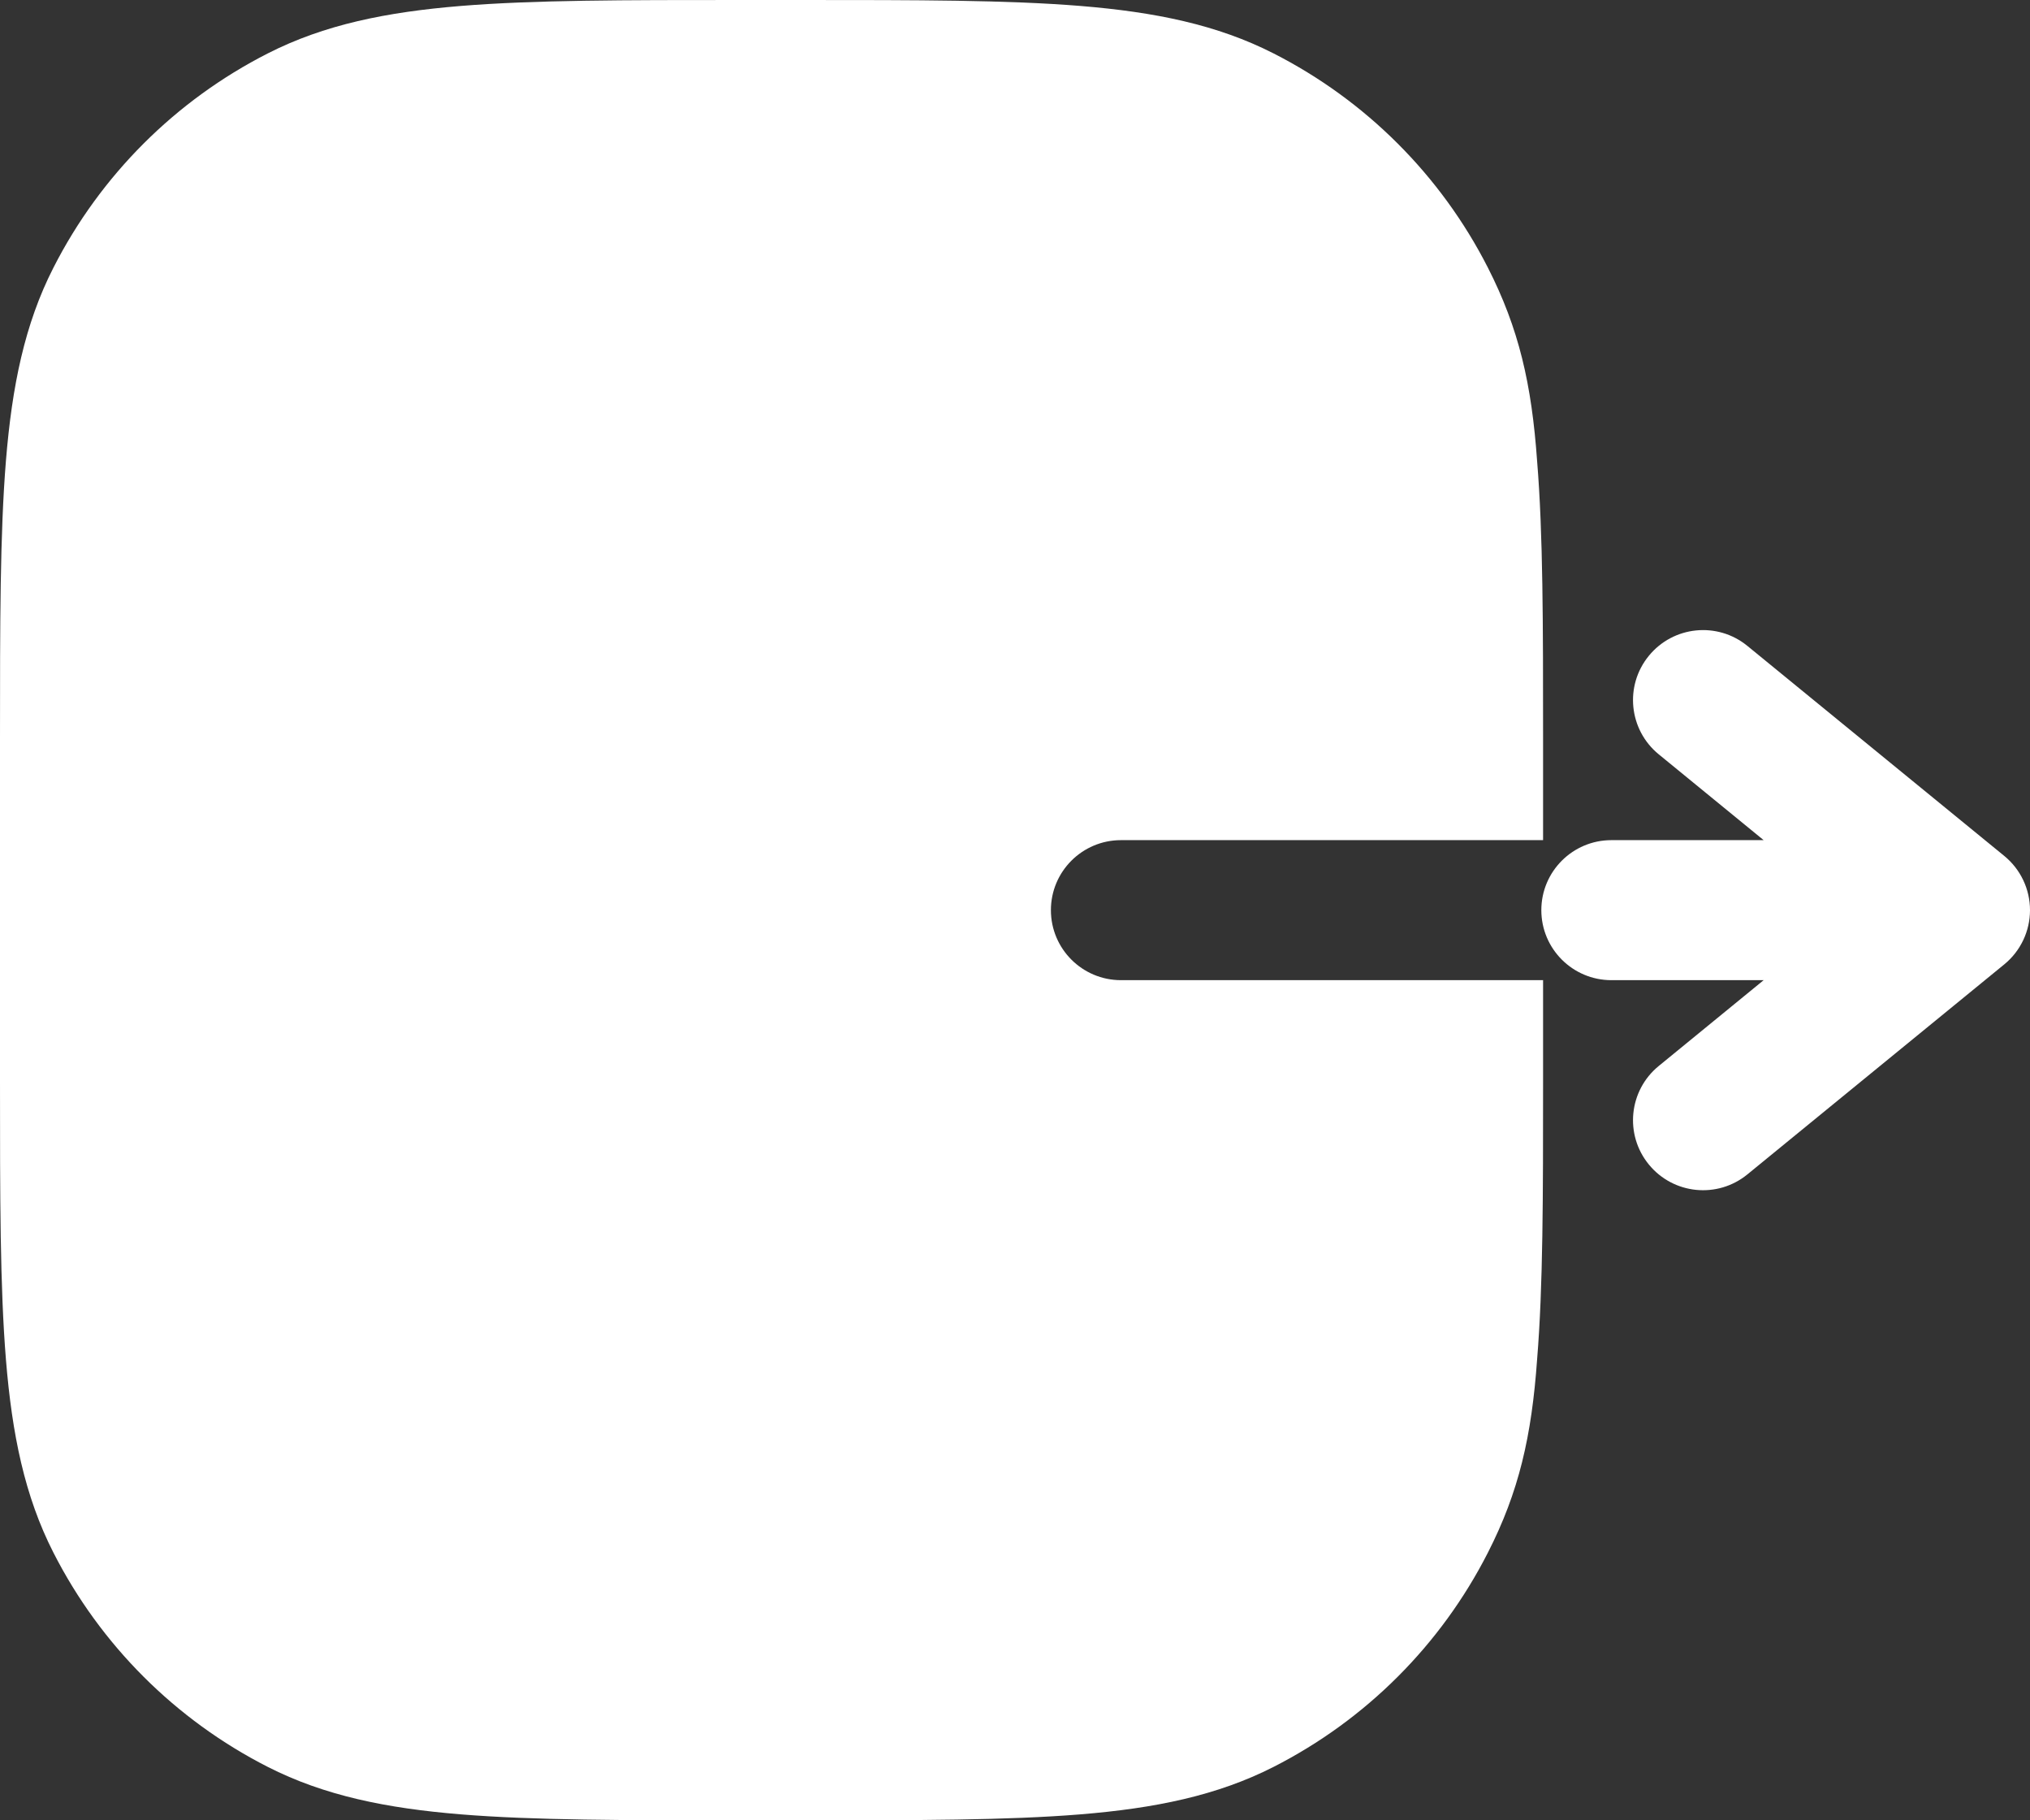 <svg width="29" height="26" viewBox="0 0 29 26" fill="none" xmlns="http://www.w3.org/2000/svg">
<rect x="0" y="0" width="29" height="26" fill="#333333" stroke="none"/>
<path d="M15.435 0.085C14.393 -1.20401e-05 13.098 -6.55774e-06 11.454 1.17985e-07H10.565C8.921 -6.55774e-06 7.626 -1.20401e-05 6.583 0.085C5.52 0.172 4.632 0.352 3.825 0.763C2.507 1.434 1.435 2.505 0.764 3.822C0.352 4.628 0.172 5.515 0.085 6.578C-1.20476e-05 7.619 -6.56333e-06 8.913 1.18085e-07 10.556V15.444C-6.56333e-06 17.087 -1.20476e-05 18.381 0.085 19.422C0.172 20.485 0.352 21.372 0.764 22.178C1.435 23.495 2.507 24.566 3.825 25.237C4.632 25.648 5.52 25.828 6.583 25.915C7.626 26 8.921 26 10.565 26H11.454C13.098 26 14.393 26 15.435 25.915C16.499 25.828 17.387 25.648 18.194 25.237C19.512 24.566 20.584 23.495 21.255 22.178C21.698 21.31 21.881 20.518 21.959 19.413C22.044 18.373 22.044 17.082 22.044 15.444V14H16.014C15.461 14 15.013 13.552 15.013 13C15.013 12.448 15.461 12 16.014 12H22.044V10.556C22.044 8.919 22.044 7.628 21.959 6.589C21.881 5.483 21.698 4.691 21.255 3.822C20.584 2.505 19.512 1.434 18.194 0.763C17.387 0.352 16.499 0.172 15.435 0.085Z" fill="white"/>
<path d="M23.555 9.367C23.905 8.939 24.535 8.876 24.963 9.226L28.633 12.226C28.865 12.416 29 12.7 29 13C29 13.3 28.865 13.584 28.633 13.774L24.963 16.774C24.535 17.124 23.905 17.061 23.555 16.633C23.205 16.206 23.268 15.576 23.696 15.226L25.195 14H23.02C22.467 14 22.019 13.552 22.019 13C22.019 12.448 22.467 12 23.02 12H25.195L23.696 10.774C23.268 10.424 23.205 9.794 23.555 9.367Z" fill="white"/>
</svg>

